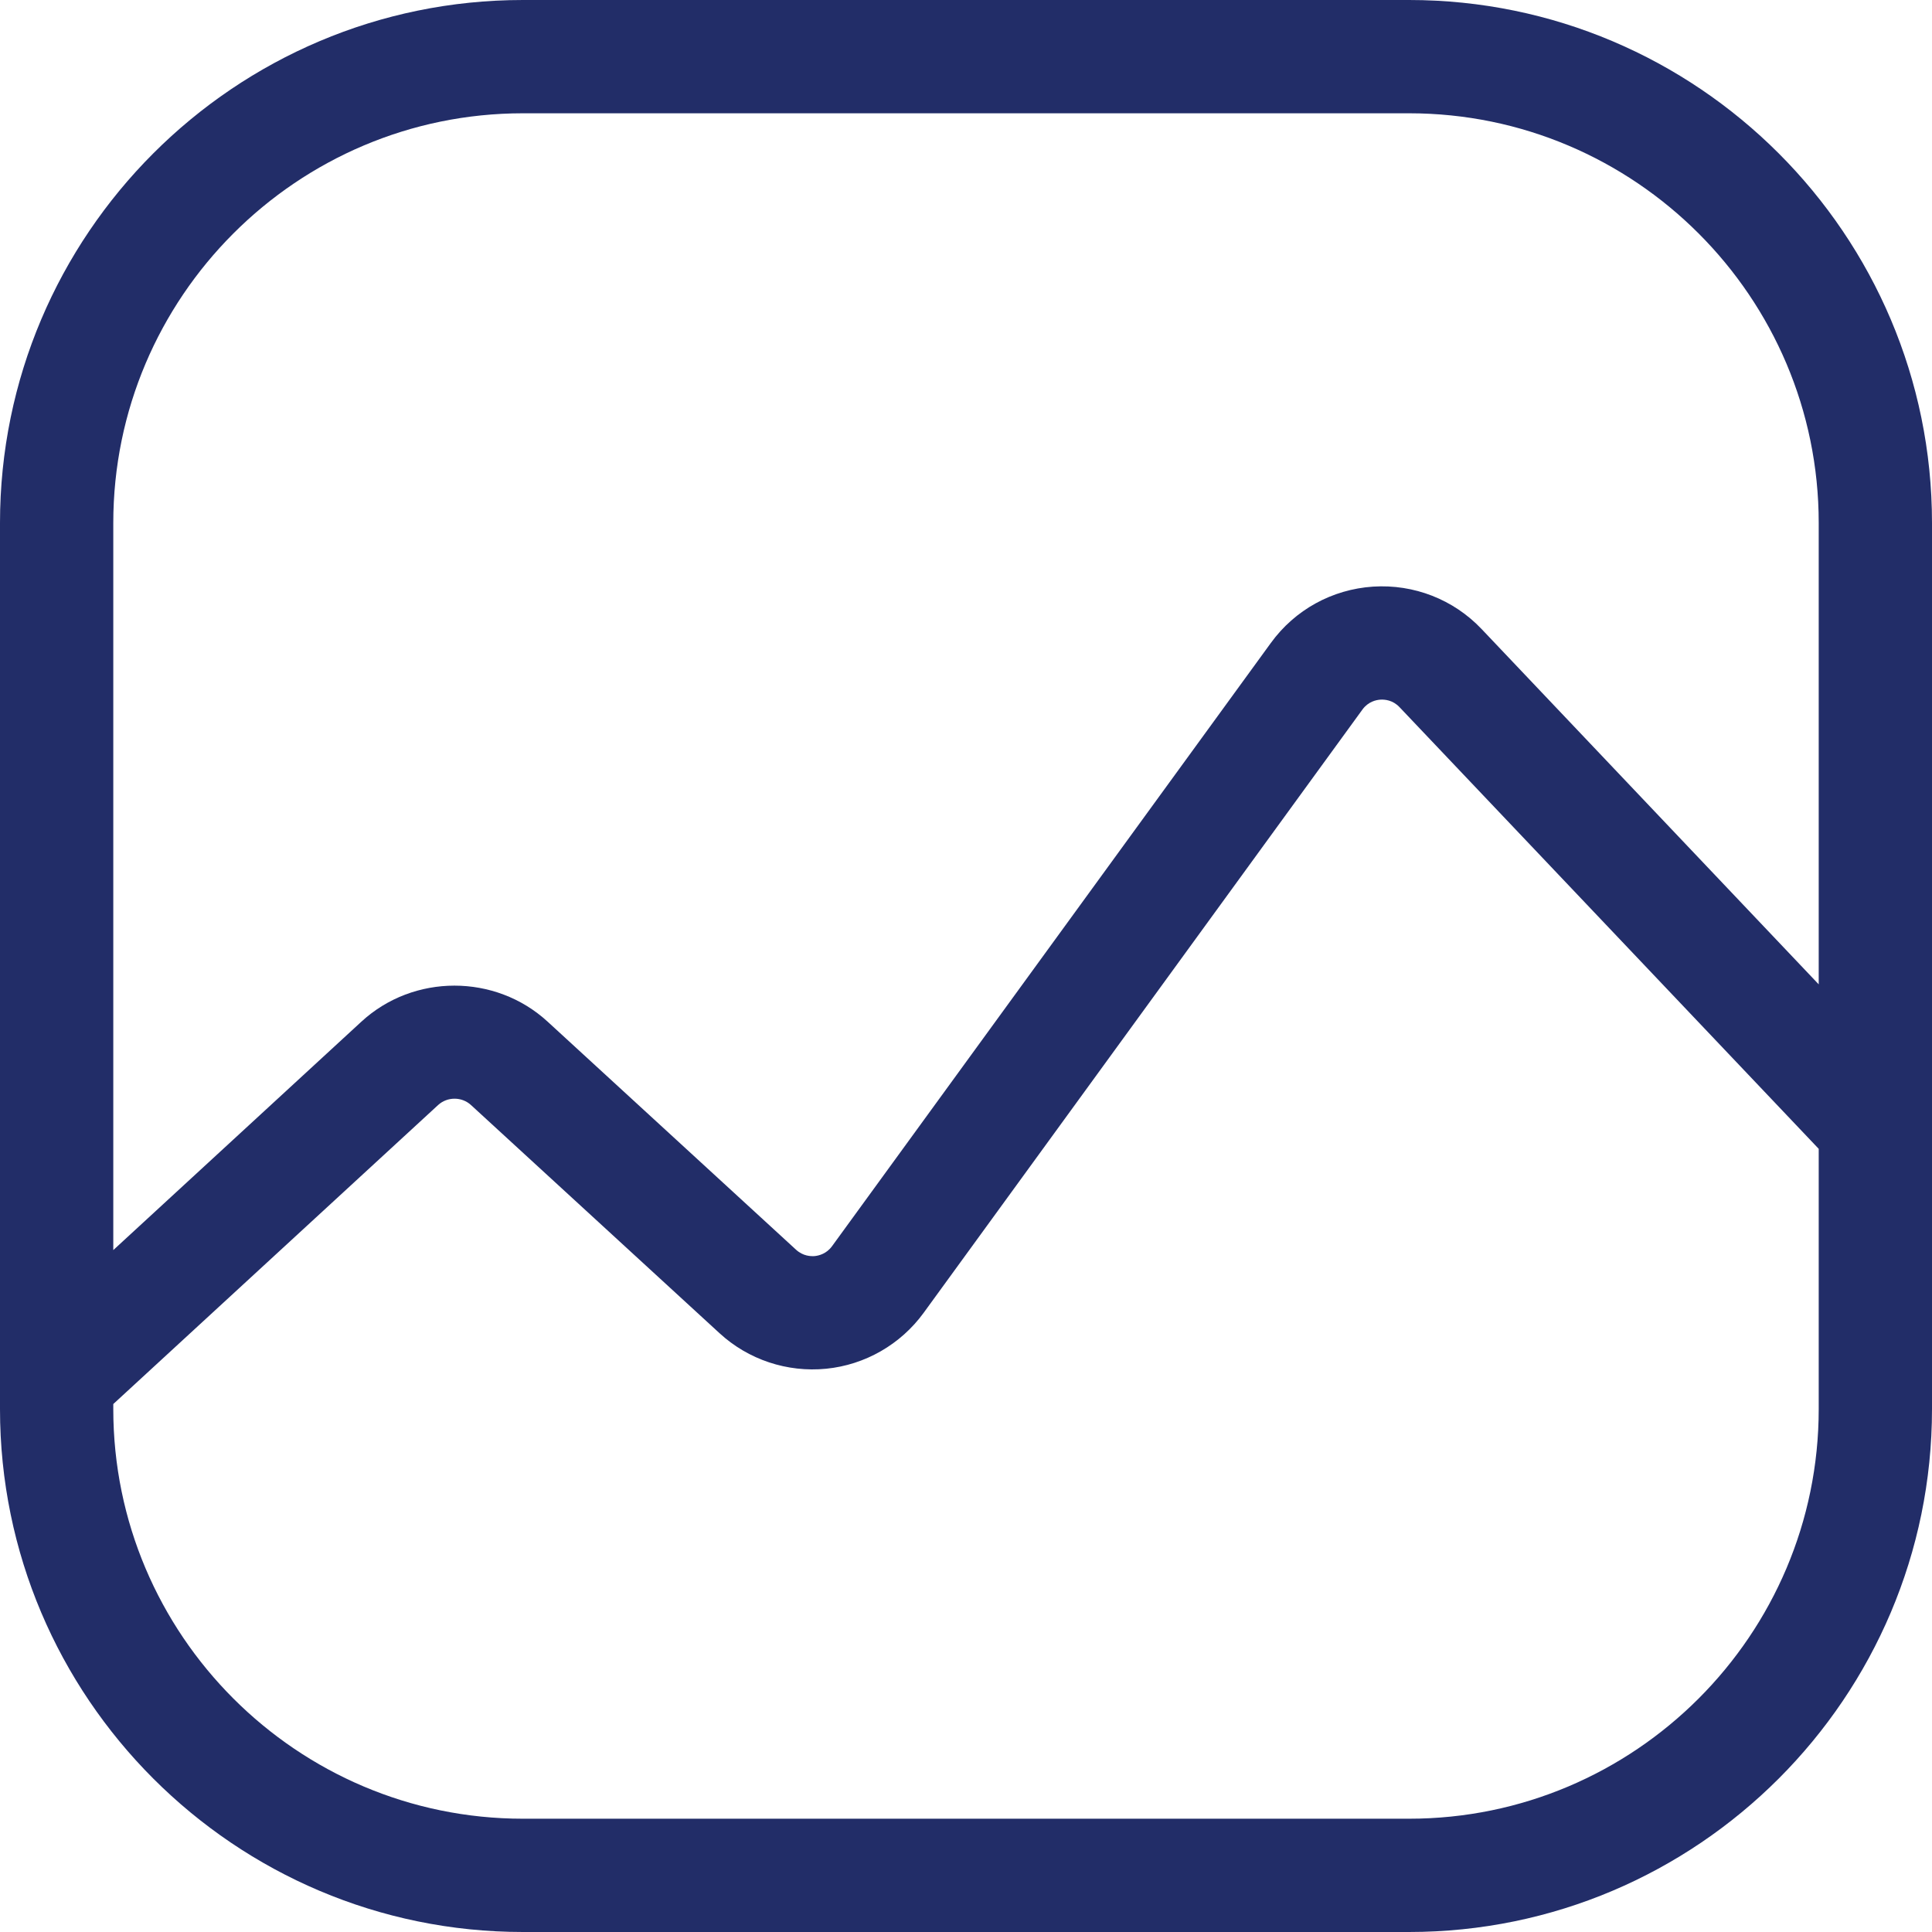 <svg width="22" height="22" viewBox="0 0 22 22" fill="none" xmlns="http://www.w3.org/2000/svg">
<path d="M16.045 0H5.955C2.671 0 0 2.671 0 5.955V16.045C0 19.328 2.671 22 5.955 22H16.045C19.329 22 22 19.328 22 16.045V5.955C22 2.671 19.329 0 16.045 0ZM20.71 16.045C20.71 18.617 18.617 20.71 16.045 20.71H5.955C3.383 20.71 1.29 18.617 1.29 16.045V15.988L4.989 12.583C5.094 12.487 5.258 12.487 5.363 12.583L8.193 15.181C8.521 15.483 8.964 15.63 9.408 15.586C9.851 15.542 10.256 15.309 10.518 14.949L15.514 8.08C15.58 7.989 15.671 7.97 15.719 7.967C15.767 7.964 15.86 7.971 15.937 8.053L20.71 13.082V16.045H20.71ZM20.71 11.209L16.873 7.165C16.552 6.826 16.101 6.65 15.635 6.68C15.169 6.711 14.745 6.944 14.471 7.322L9.475 14.19C9.412 14.277 9.325 14.298 9.279 14.303C9.234 14.307 9.145 14.304 9.065 14.231L6.235 11.633C5.64 11.087 4.709 11.087 4.115 11.634L1.29 14.235V5.955C1.29 3.383 3.383 1.29 5.955 1.29H16.045C18.617 1.29 20.71 3.383 20.71 5.955V11.209Z" fill="#222D68"/>
</svg>
